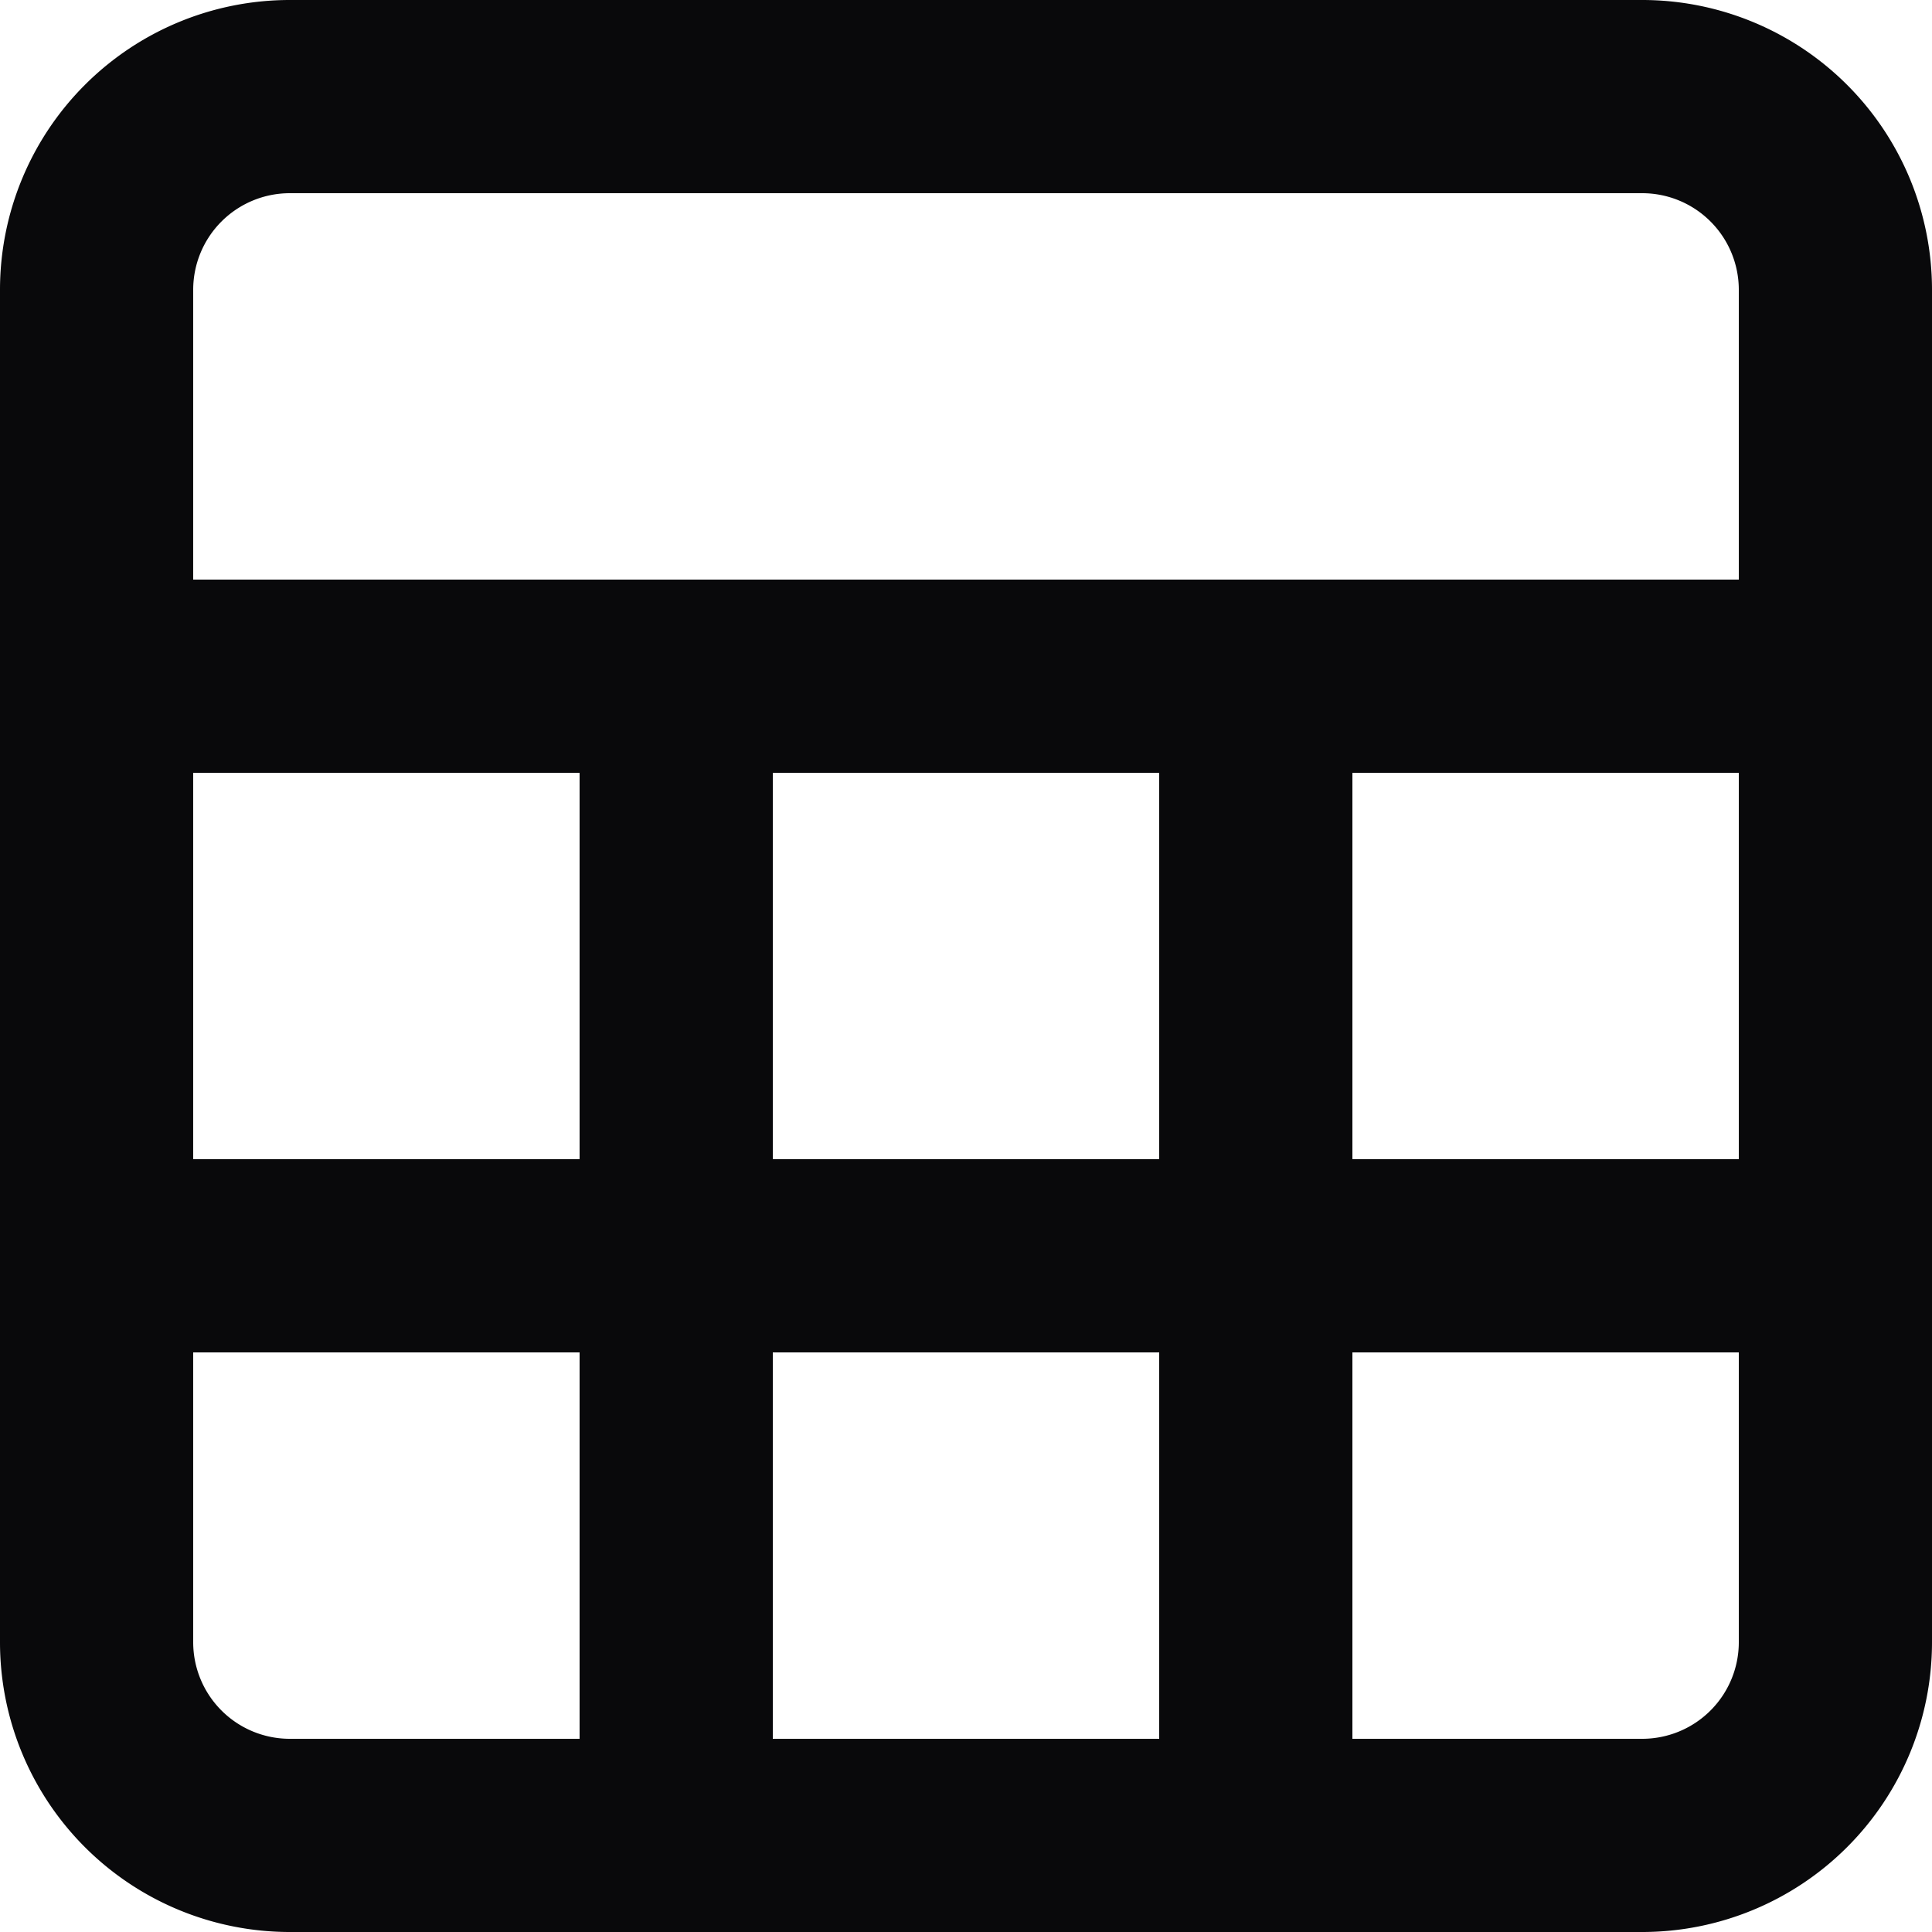<svg id="sheet" xmlns="http://www.w3.org/2000/svg" width="20" height="20" viewBox="0 0 20 20">
  <path id="Vector" d="M1,6A1,1,0,0,0,1,8ZM19,8a1,1,0,0,0,0-2ZM1,12a1,1,0,0,0,0,2Zm18,2a1,1,0,0,0,0-2ZM8,7A1,1,0,0,0,6,7ZM6,19a1,1,0,0,0,2,0ZM14,7a1,1,0,0,0-2,0ZM12,19a1,1,0,0,0,2,0ZM3,2H17V0H3ZM17,2a1,1,0,0,1,1,1h2a3,3,0,0,0-3-3Zm1,1V17h2V3Zm0,14a1,1,0,0,1-1,1v2a3,3,0,0,0,3-3Zm-1,1H3v2H17ZM3,18a1,1,0,0,1-1-1H0a3,3,0,0,0,3,3ZM2,17V3H0V17ZM2,3A1,1,0,0,1,3,2V0A3,3,0,0,0,0,3ZM1,8H19V6H1Zm0,6H19V12H1ZM6,7V19H8V7Zm6,0V19h2V7Z" fill="#09090b"/>
</svg>
